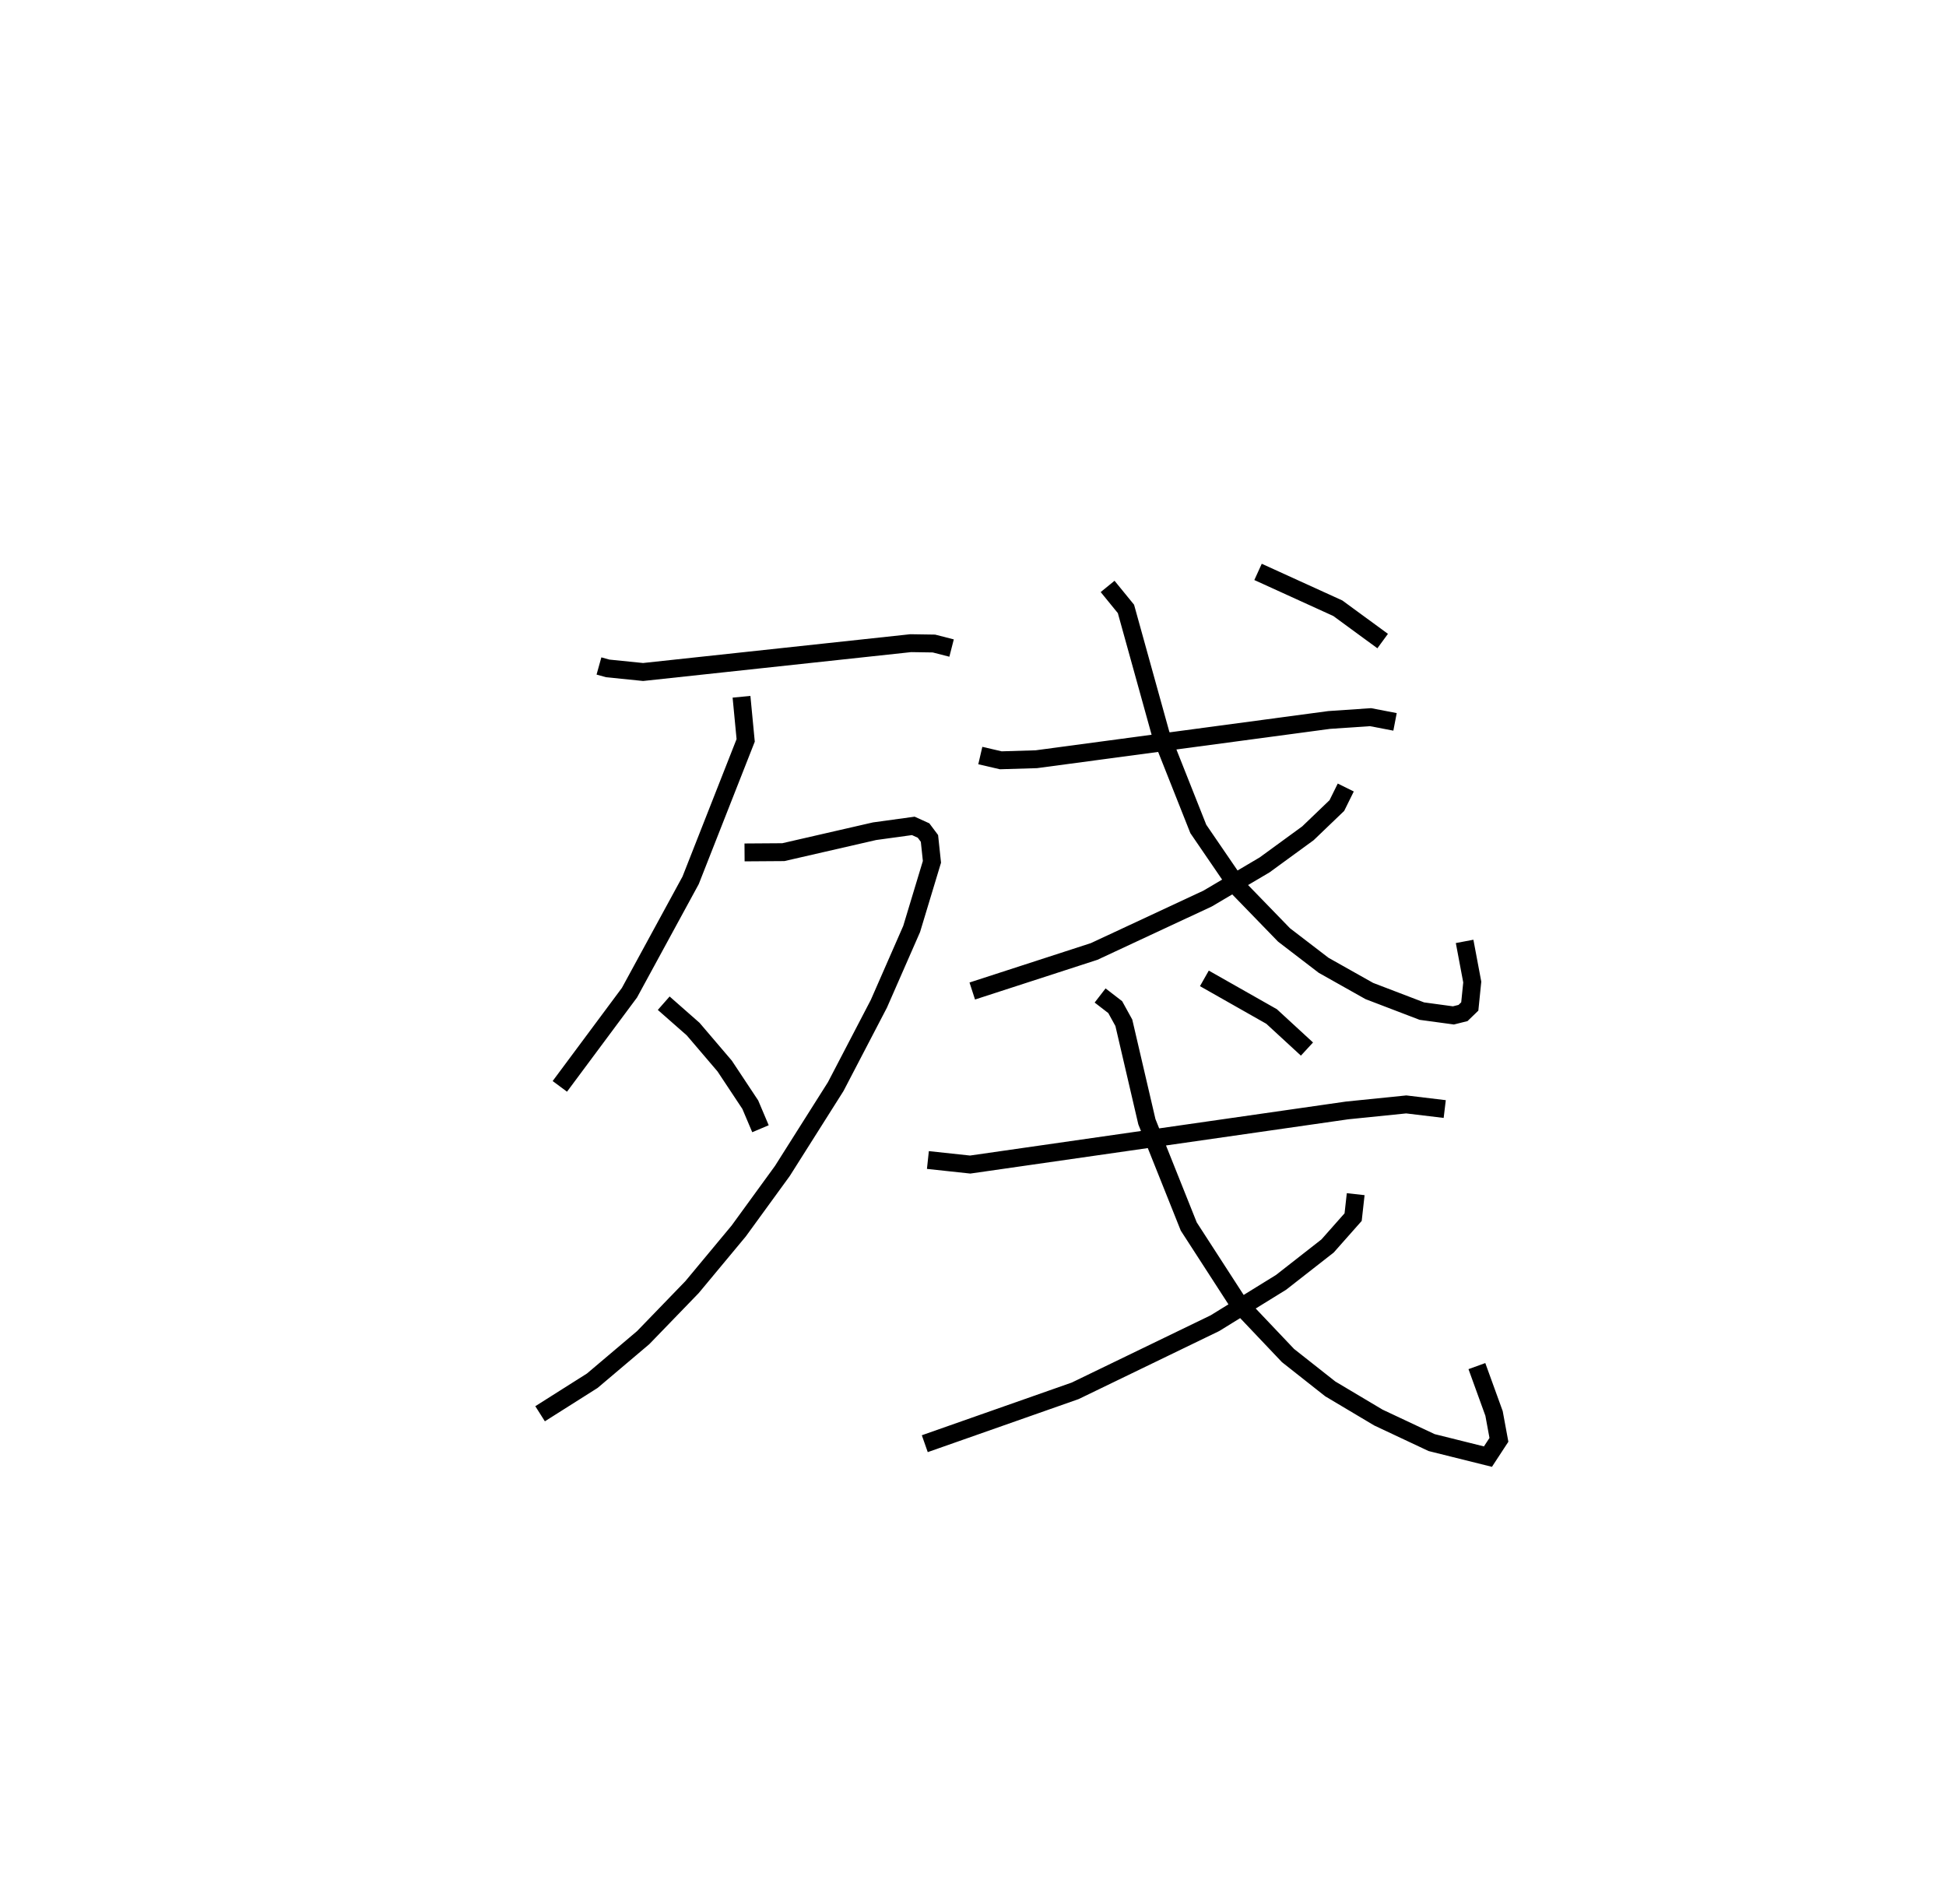 <?xml version="1.0" encoding="utf-8" ?>
<svg baseProfile="full" height="106.457" version="1.1" width="108.828" xmlns="http://www.w3.org/2000/svg" xmlns:ev="http://www.w3.org/2001/xml-events" xmlns:xlink="http://www.w3.org/1999/xlink"><defs /><rect fill="white" height="106.457" width="108.828" x="0" y="0" /><path d="M25,25 m0.0,0.0 m8.496,12.243 l0.488,0.136 1.981,0.201 l14.968,-1.612 1.296,0.02 l0.987,0.253 m-11.748,2.725 l0.233,2.438 -3.078,7.826 l-3.421,6.285 -3.894,5.238 m10.33,-13.083 l2.17,-0.015 5.101,-1.171 l2.167,-0.298 0.573,0.26 l0.33,0.441 0.139,1.309 l-1.135,3.755 -1.833,4.183 l-2.414,4.633 -2.982,4.716 l-2.442,3.357 -2.611,3.14 l-2.731,2.824 -2.847,2.41 l-2.919,1.847 m6.914,-22.959 l1.647,1.449 1.761,2.064 l1.433,2.162 0.57,1.345 m12.294,-20.87 l1.146,0.266 1.989,-0.06 l16.376,-2.195 2.311,-0.157 l1.371,0.263 m-16.074,-7.575 l1.026,1.258 1.942,6.998 l2.104,5.306 2.287,3.344 l2.509,2.586 2.212,1.696 l2.556,1.438 2.938,1.124 l1.765,0.24 0.537,-0.134 l0.378,-0.365 0.139,-1.367 l-0.428,-2.273 m-6.646,-8.605 l-0.498,1.008 -1.618,1.552 l-2.424,1.768 -3.186,1.882 l-6.348,2.959 -6.814,2.211 m15.982,-23.438 l4.46,2.031 2.509,1.837 m-25.432,29.021 l2.365,0.254 21.08,-3.027 l3.307,-0.336 2.151,0.259 m-19.272,-6.351 l0.845,0.652 0.482,0.875 l1.288,5.531 2.342,5.861 l2.775,4.291 2.776,2.926 l2.364,1.865 2.69,1.602 l2.977,1.4 3.15,0.785 l0.614,-0.938 -0.273,-1.478 l-0.959,-2.646 m-6.778,-9.615 l-0.143,1.283 -1.429,1.614 l-2.601,2.034 -3.699,2.284 l-7.814,3.782 -8.412,2.957 m15.636,-26.022 l3.759,2.132 1.978,1.821 " fill="none" stroke="black" stroke-width="1" /></svg>